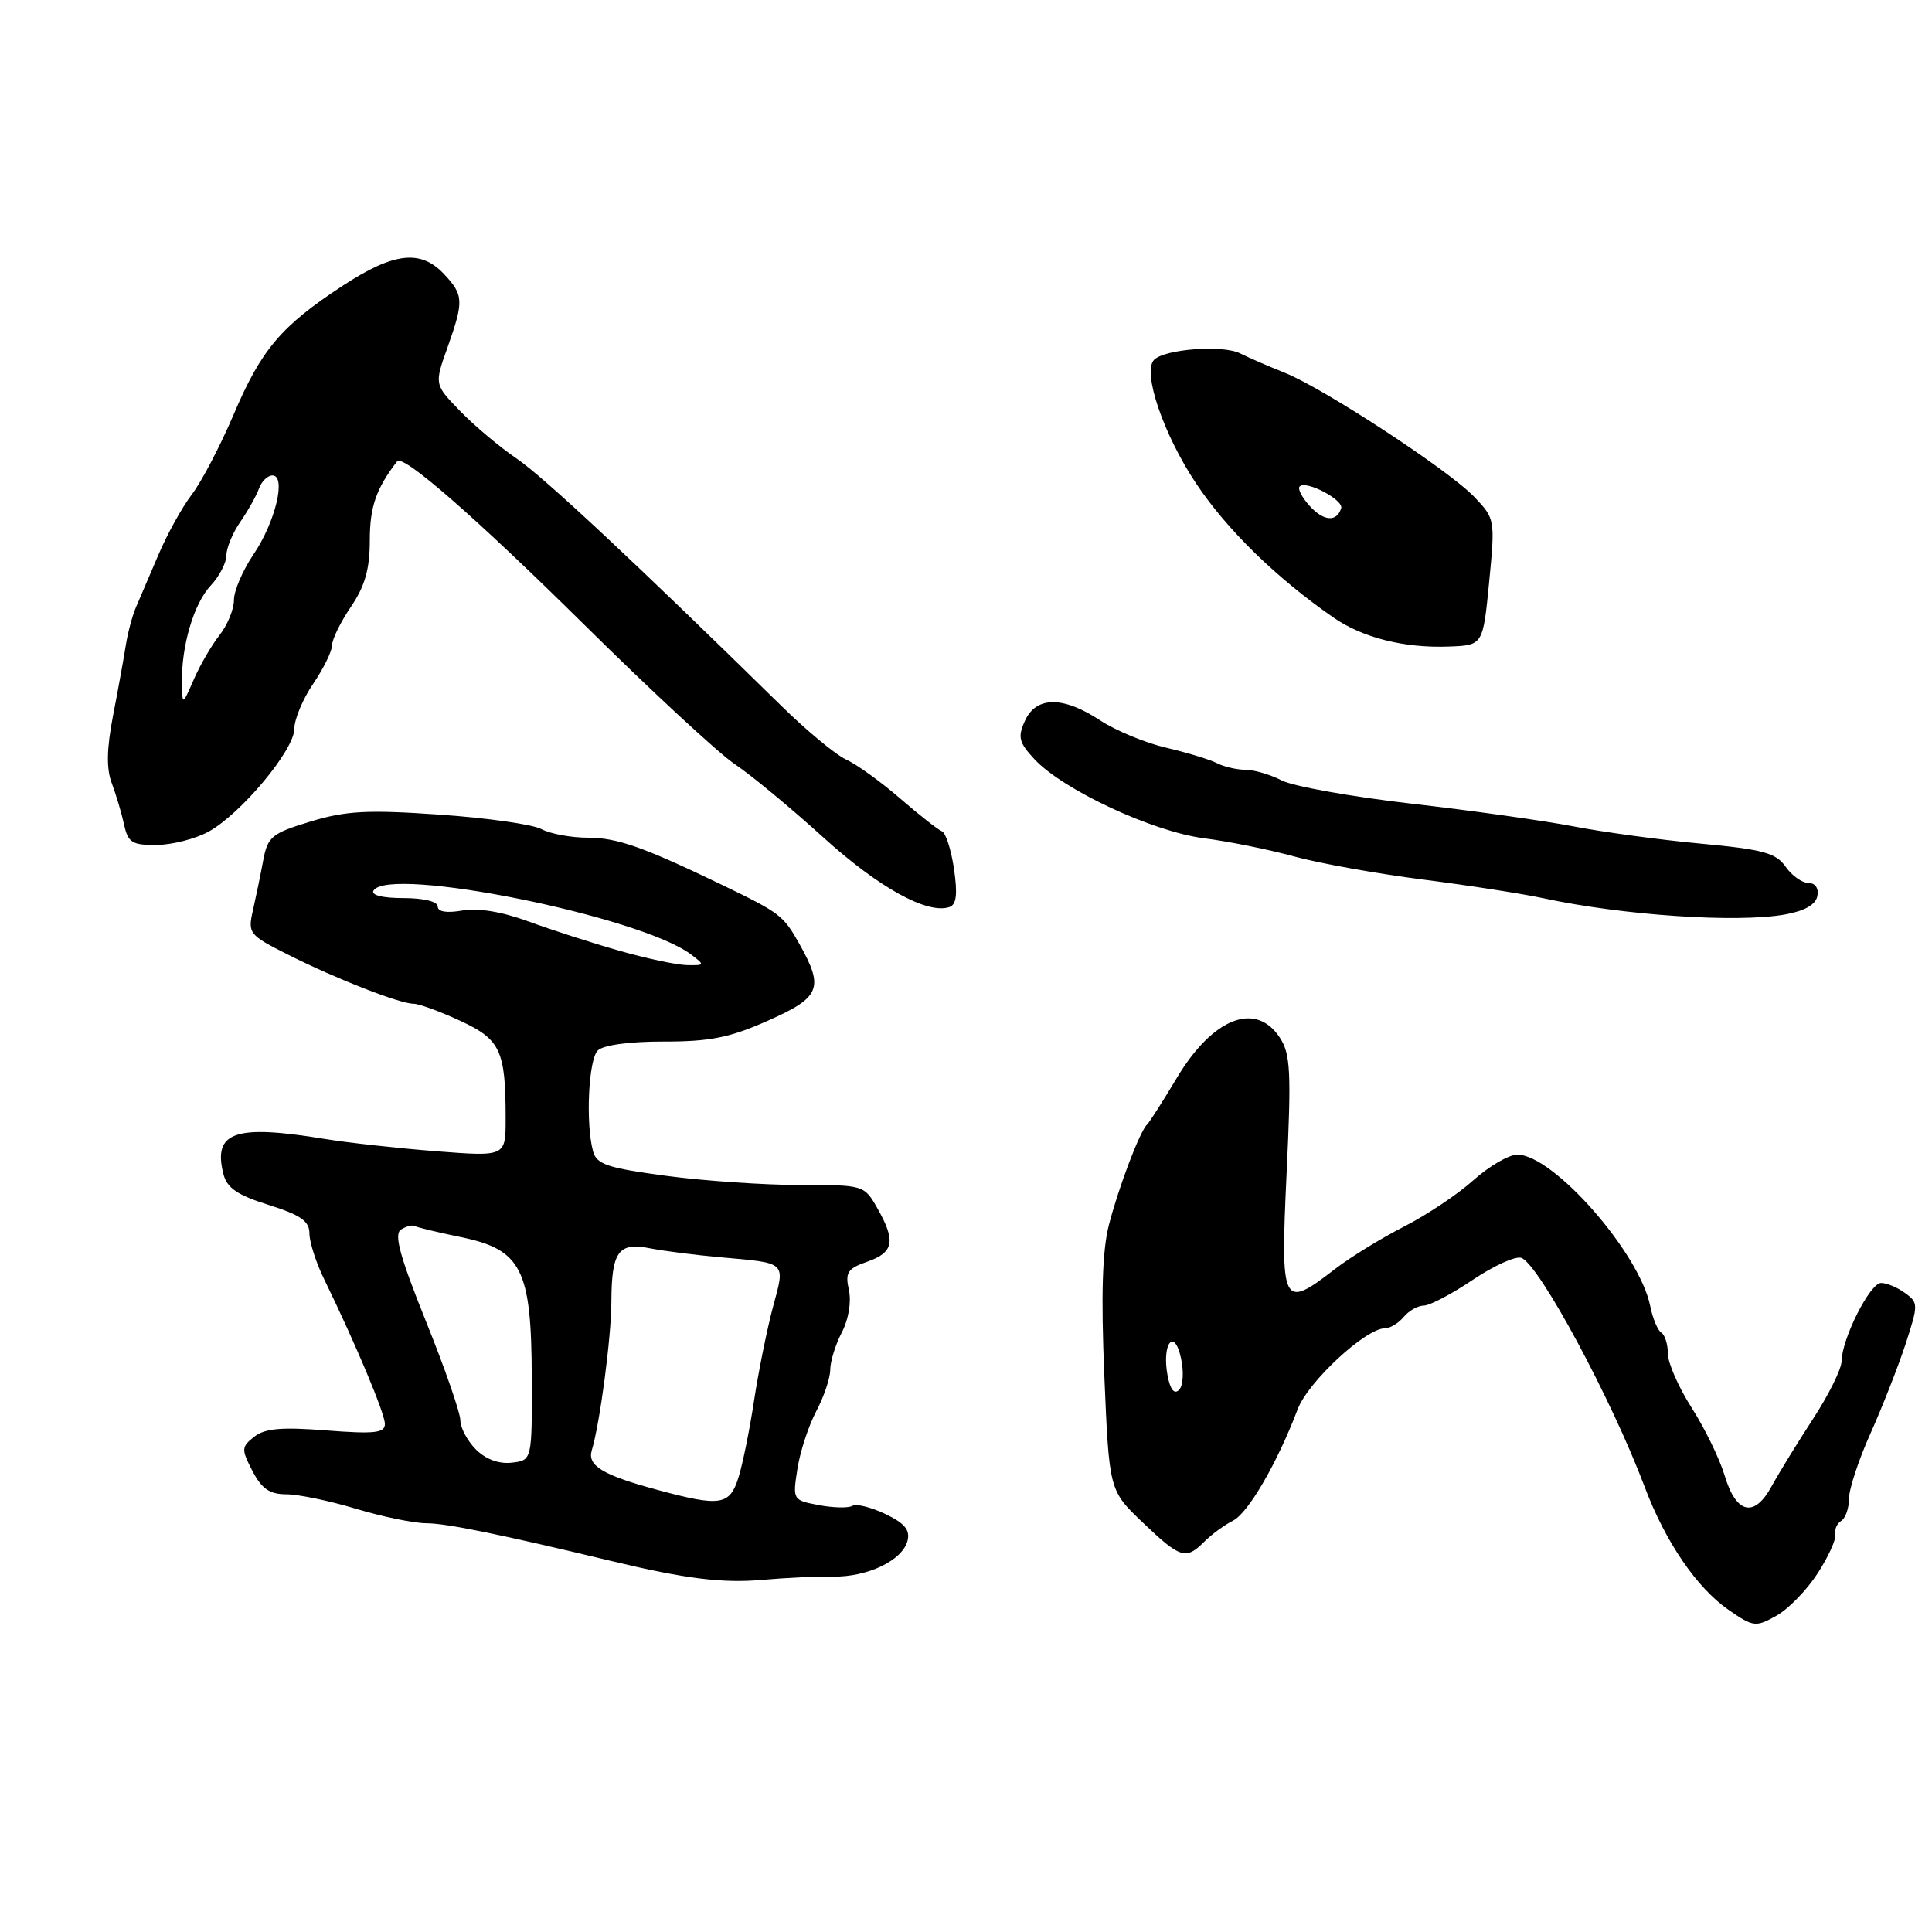 <?xml version="1.0" encoding="UTF-8" standalone="no"?>
<!DOCTYPE svg PUBLIC "-//W3C//DTD SVG 1.1//EN" "http://www.w3.org/Graphics/SVG/1.1/DTD/svg11.dtd" >
<svg xmlns="http://www.w3.org/2000/svg" xmlns:xlink="http://www.w3.org/1999/xlink" version="1.1" viewBox="0 0 256 256">
 <g >
 <path fill="currentColor"
d=" M 240.83 208.50 C 242.26 206.30 243.32 203.97 243.19 203.33 C 243.05 202.68 243.41 201.87 243.97 201.52 C 244.54 201.17 245.00 199.85 245.00 198.58 C 245.00 197.31 246.29 193.40 247.87 189.89 C 249.44 186.37 251.53 181.06 252.50 178.09 C 254.20 172.87 254.20 172.62 252.44 171.34 C 251.44 170.60 250.01 170.00 249.26 170.00 C 247.78 170.00 244.06 177.37 244.02 180.37 C 244.01 181.40 242.31 184.83 240.25 187.99 C 238.19 191.15 235.71 195.18 234.75 196.94 C 232.45 201.16 230.05 200.61 228.52 195.50 C 227.86 193.30 225.90 189.27 224.16 186.55 C 222.42 183.83 221.00 180.60 221.00 179.36 C 221.00 178.13 220.61 176.88 220.13 176.58 C 219.65 176.28 218.99 174.70 218.66 173.05 C 217.25 166.02 205.83 153.00 201.06 153.00 C 199.93 153.00 197.32 154.52 195.25 156.37 C 193.19 158.23 189.03 161.01 186.00 162.55 C 182.97 164.10 178.86 166.63 176.86 168.18 C 169.90 173.56 169.66 173.09 170.48 155.49 C 171.12 142.02 171.00 139.64 169.58 137.49 C 166.40 132.63 160.69 134.87 155.93 142.84 C 154.07 145.95 152.30 148.72 152.00 149.00 C 151.05 149.86 148.23 157.28 146.93 162.33 C 146.06 165.74 145.88 171.63 146.33 182.33 C 146.97 197.50 146.97 197.50 151.43 201.75 C 156.42 206.51 157.13 206.73 159.60 204.26 C 160.56 203.30 162.26 202.06 163.37 201.50 C 165.39 200.49 169.23 193.89 171.95 186.73 C 173.35 183.06 180.97 176.00 183.54 176.00 C 184.21 176.00 185.32 175.32 186.00 174.50 C 186.68 173.68 187.88 173.00 188.66 173.00 C 189.44 173.00 192.37 171.46 195.16 169.58 C 197.96 167.70 200.85 166.39 201.60 166.68 C 203.96 167.58 213.57 185.44 217.92 197.00 C 220.66 204.29 224.82 210.39 229.05 213.32 C 232.33 215.59 232.64 215.62 235.37 214.10 C 236.95 213.22 239.41 210.70 240.83 208.50 Z  M 110.33 208.91 C 114.96 208.98 119.56 206.78 120.25 204.17 C 120.62 202.73 119.88 201.84 117.31 200.61 C 115.41 199.71 113.45 199.22 112.95 199.53 C 112.45 199.84 110.45 199.80 108.52 199.44 C 105.04 198.78 105.02 198.75 105.66 194.64 C 106.01 192.36 107.14 188.93 108.15 187.01 C 109.17 185.10 110.00 182.62 110.01 181.51 C 110.01 180.41 110.70 178.18 111.54 176.56 C 112.44 174.84 112.83 172.51 112.48 170.93 C 111.97 168.60 112.30 168.09 114.95 167.17 C 118.44 165.95 118.72 164.43 116.25 160.09 C 114.51 157.03 114.45 157.01 106.00 157.02 C 101.33 157.02 93.37 156.48 88.31 155.81 C 80.46 154.76 79.05 154.29 78.58 152.54 C 77.58 148.85 77.98 140.42 79.20 139.20 C 79.92 138.48 83.40 138.00 87.95 138.01 C 94.04 138.02 96.70 137.49 101.72 135.26 C 108.72 132.16 109.22 130.95 105.93 125.09 C 103.79 121.28 103.39 120.98 95.67 117.25 C 85.25 112.23 81.76 111.00 77.91 111.00 C 75.69 111.00 72.91 110.49 71.74 109.86 C 70.57 109.23 64.47 108.37 58.19 107.94 C 48.67 107.28 45.82 107.44 41.14 108.86 C 35.98 110.43 35.47 110.86 34.87 114.04 C 34.52 115.94 33.90 118.92 33.51 120.65 C 32.82 123.67 33.00 123.90 38.15 126.49 C 44.47 129.67 52.97 133.00 54.79 133.00 C 55.50 133.00 58.28 134.01 60.96 135.25 C 66.33 137.73 67.00 139.17 67.00 148.25 C 67.00 153.26 67.00 153.26 57.75 152.54 C 52.66 152.14 46.02 151.41 43.00 150.91 C 31.10 148.96 28.20 149.97 29.60 155.56 C 30.07 157.41 31.45 158.36 35.60 159.66 C 39.85 161.00 41.00 161.81 41.00 163.43 C 41.00 164.57 41.87 167.30 42.95 169.50 C 47.14 178.10 51.00 187.29 51.00 188.68 C 51.00 189.88 49.64 190.03 43.25 189.54 C 37.29 189.07 35.08 189.27 33.68 190.38 C 31.98 191.73 31.96 192.03 33.45 194.91 C 34.68 197.27 35.73 198.00 37.92 198.00 C 39.50 198.00 43.65 198.86 47.14 199.91 C 50.64 200.97 54.85 201.83 56.50 201.84 C 59.15 201.84 66.27 203.30 81.00 206.84 C 90.78 209.19 95.73 209.81 101.00 209.34 C 104.03 209.07 108.22 208.87 110.33 208.91 Z  M 236.49 121.18 C 239.12 120.71 240.59 119.88 240.81 118.73 C 241.01 117.70 240.53 117.00 239.63 117.00 C 238.80 117.00 237.43 116.03 236.60 114.84 C 235.32 113.01 233.60 112.55 225.30 111.78 C 219.91 111.28 212.35 110.25 208.50 109.50 C 204.65 108.76 194.99 107.40 187.03 106.49 C 179.08 105.57 171.34 104.19 169.83 103.41 C 168.33 102.64 166.17 102.00 165.04 102.00 C 163.90 102.00 162.19 101.60 161.24 101.12 C 160.28 100.63 157.25 99.71 154.50 99.07 C 151.75 98.43 147.82 96.80 145.77 95.45 C 140.86 92.22 137.30 92.24 135.81 95.51 C 134.83 97.67 135.00 98.38 137.08 100.61 C 140.86 104.66 152.72 110.19 159.50 111.07 C 162.80 111.49 168.20 112.58 171.50 113.49 C 174.80 114.39 182.45 115.77 188.50 116.54 C 194.55 117.31 201.75 118.43 204.50 119.02 C 214.95 121.28 230.12 122.31 236.49 121.18 Z  M 126.41 115.13 C 126.03 112.58 125.31 110.34 124.81 110.15 C 124.30 109.95 121.80 107.99 119.26 105.79 C 116.72 103.59 113.51 101.28 112.13 100.65 C 110.74 100.02 106.86 96.80 103.50 93.50 C 84.19 74.55 72.02 63.18 68.44 60.75 C 66.21 59.24 62.85 56.41 60.97 54.47 C 57.55 50.94 57.55 50.94 59.28 46.09 C 61.48 39.87 61.45 39.11 58.83 36.31 C 55.73 33.02 52.19 33.43 45.41 37.86 C 37.26 43.20 34.62 46.31 30.94 54.97 C 29.19 59.08 26.71 63.83 25.41 65.53 C 24.12 67.22 22.12 70.84 20.97 73.56 C 19.81 76.27 18.48 79.40 18.00 80.50 C 17.53 81.60 16.93 83.85 16.67 85.50 C 16.41 87.15 15.66 91.32 14.99 94.77 C 14.13 99.21 14.08 101.85 14.81 103.77 C 15.37 105.27 16.11 107.74 16.44 109.25 C 16.96 111.66 17.50 111.99 20.77 111.96 C 22.82 111.94 25.90 111.15 27.62 110.21 C 31.92 107.85 39.00 99.37 39.00 96.58 C 39.00 95.31 40.12 92.62 41.50 90.60 C 42.88 88.57 44.00 86.28 44.00 85.50 C 44.00 84.72 45.12 82.43 46.50 80.40 C 48.36 77.66 49.00 75.41 49.00 71.58 C 49.00 67.17 49.84 64.74 52.62 61.13 C 53.39 60.14 63.03 68.56 77.50 82.86 C 86.30 91.56 95.25 99.85 97.40 101.28 C 99.54 102.71 104.79 107.06 109.07 110.94 C 116.41 117.60 122.87 121.17 125.79 120.19 C 126.74 119.87 126.90 118.51 126.41 115.13 Z  M 197.32 77.12 C 198.12 68.83 198.10 68.72 195.33 65.82 C 191.92 62.27 175.42 51.47 170.25 49.40 C 168.19 48.58 165.51 47.42 164.31 46.82 C 162.01 45.67 154.35 46.25 152.93 47.67 C 151.33 49.27 154.15 57.57 158.51 64.09 C 162.60 70.21 169.06 76.52 176.65 81.80 C 180.53 84.50 186.08 85.90 192.00 85.67 C 196.50 85.50 196.50 85.50 197.32 77.12 Z  M 154.72 182.32 C 153.91 178.09 155.58 175.83 156.48 179.93 C 156.89 181.76 156.77 183.63 156.23 184.17 C 155.60 184.80 155.07 184.14 154.72 182.32 Z  M 87.20 197.44 C 79.91 195.48 77.80 194.22 78.41 192.19 C 79.49 188.62 80.99 177.28 81.01 172.50 C 81.04 165.82 81.94 164.57 86.14 165.41 C 87.99 165.77 92.20 166.31 95.50 166.60 C 104.34 167.39 104.06 167.12 102.42 173.19 C 101.64 176.11 100.52 181.65 99.93 185.50 C 99.35 189.35 98.42 193.96 97.86 195.75 C 96.70 199.47 95.47 199.67 87.20 197.44 Z  M 63.06 192.06 C 61.93 190.93 61.00 189.19 61.00 188.21 C 61.00 187.22 58.95 181.30 56.43 175.06 C 52.96 166.42 52.17 163.51 53.14 162.92 C 53.83 162.48 54.65 162.28 54.95 162.45 C 55.25 162.63 58.00 163.29 61.05 163.92 C 69.12 165.58 70.42 168.15 70.46 182.50 C 70.50 193.50 70.50 193.50 67.81 193.81 C 66.11 194.01 64.36 193.36 63.06 192.06 Z  M 82.00 125.96 C 78.42 124.94 73.03 123.20 70.00 122.09 C 66.50 120.80 63.32 120.28 61.25 120.65 C 59.19 121.01 58.00 120.82 58.00 120.11 C 58.00 119.46 56.12 119.00 53.44 119.00 C 50.66 119.00 49.12 118.61 49.50 118.00 C 51.54 114.70 84.88 121.42 91.56 126.47 C 93.43 127.88 93.41 127.93 91.00 127.88 C 89.62 127.85 85.58 126.98 82.00 125.96 Z  M 24.11 90.50 C 24.01 85.63 25.68 79.97 27.92 77.59 C 29.06 76.37 30.00 74.57 30.00 73.59 C 30.00 72.61 30.83 70.61 31.84 69.15 C 32.85 67.69 33.96 65.71 34.31 64.75 C 34.65 63.79 35.46 63.00 36.10 63.00 C 37.97 63.00 36.49 69.19 33.59 73.46 C 32.17 75.56 31.00 78.28 31.00 79.50 C 31.00 80.73 30.14 82.83 29.08 84.17 C 28.03 85.51 26.49 88.15 25.67 90.05 C 24.16 93.50 24.16 93.50 24.11 90.50 Z  M 173.52 67.02 C 172.51 65.90 171.92 64.75 172.21 64.46 C 173.07 63.60 178.08 66.25 177.71 67.36 C 177.10 69.21 175.38 69.07 173.52 67.02 Z "/>
</g>
</svg>